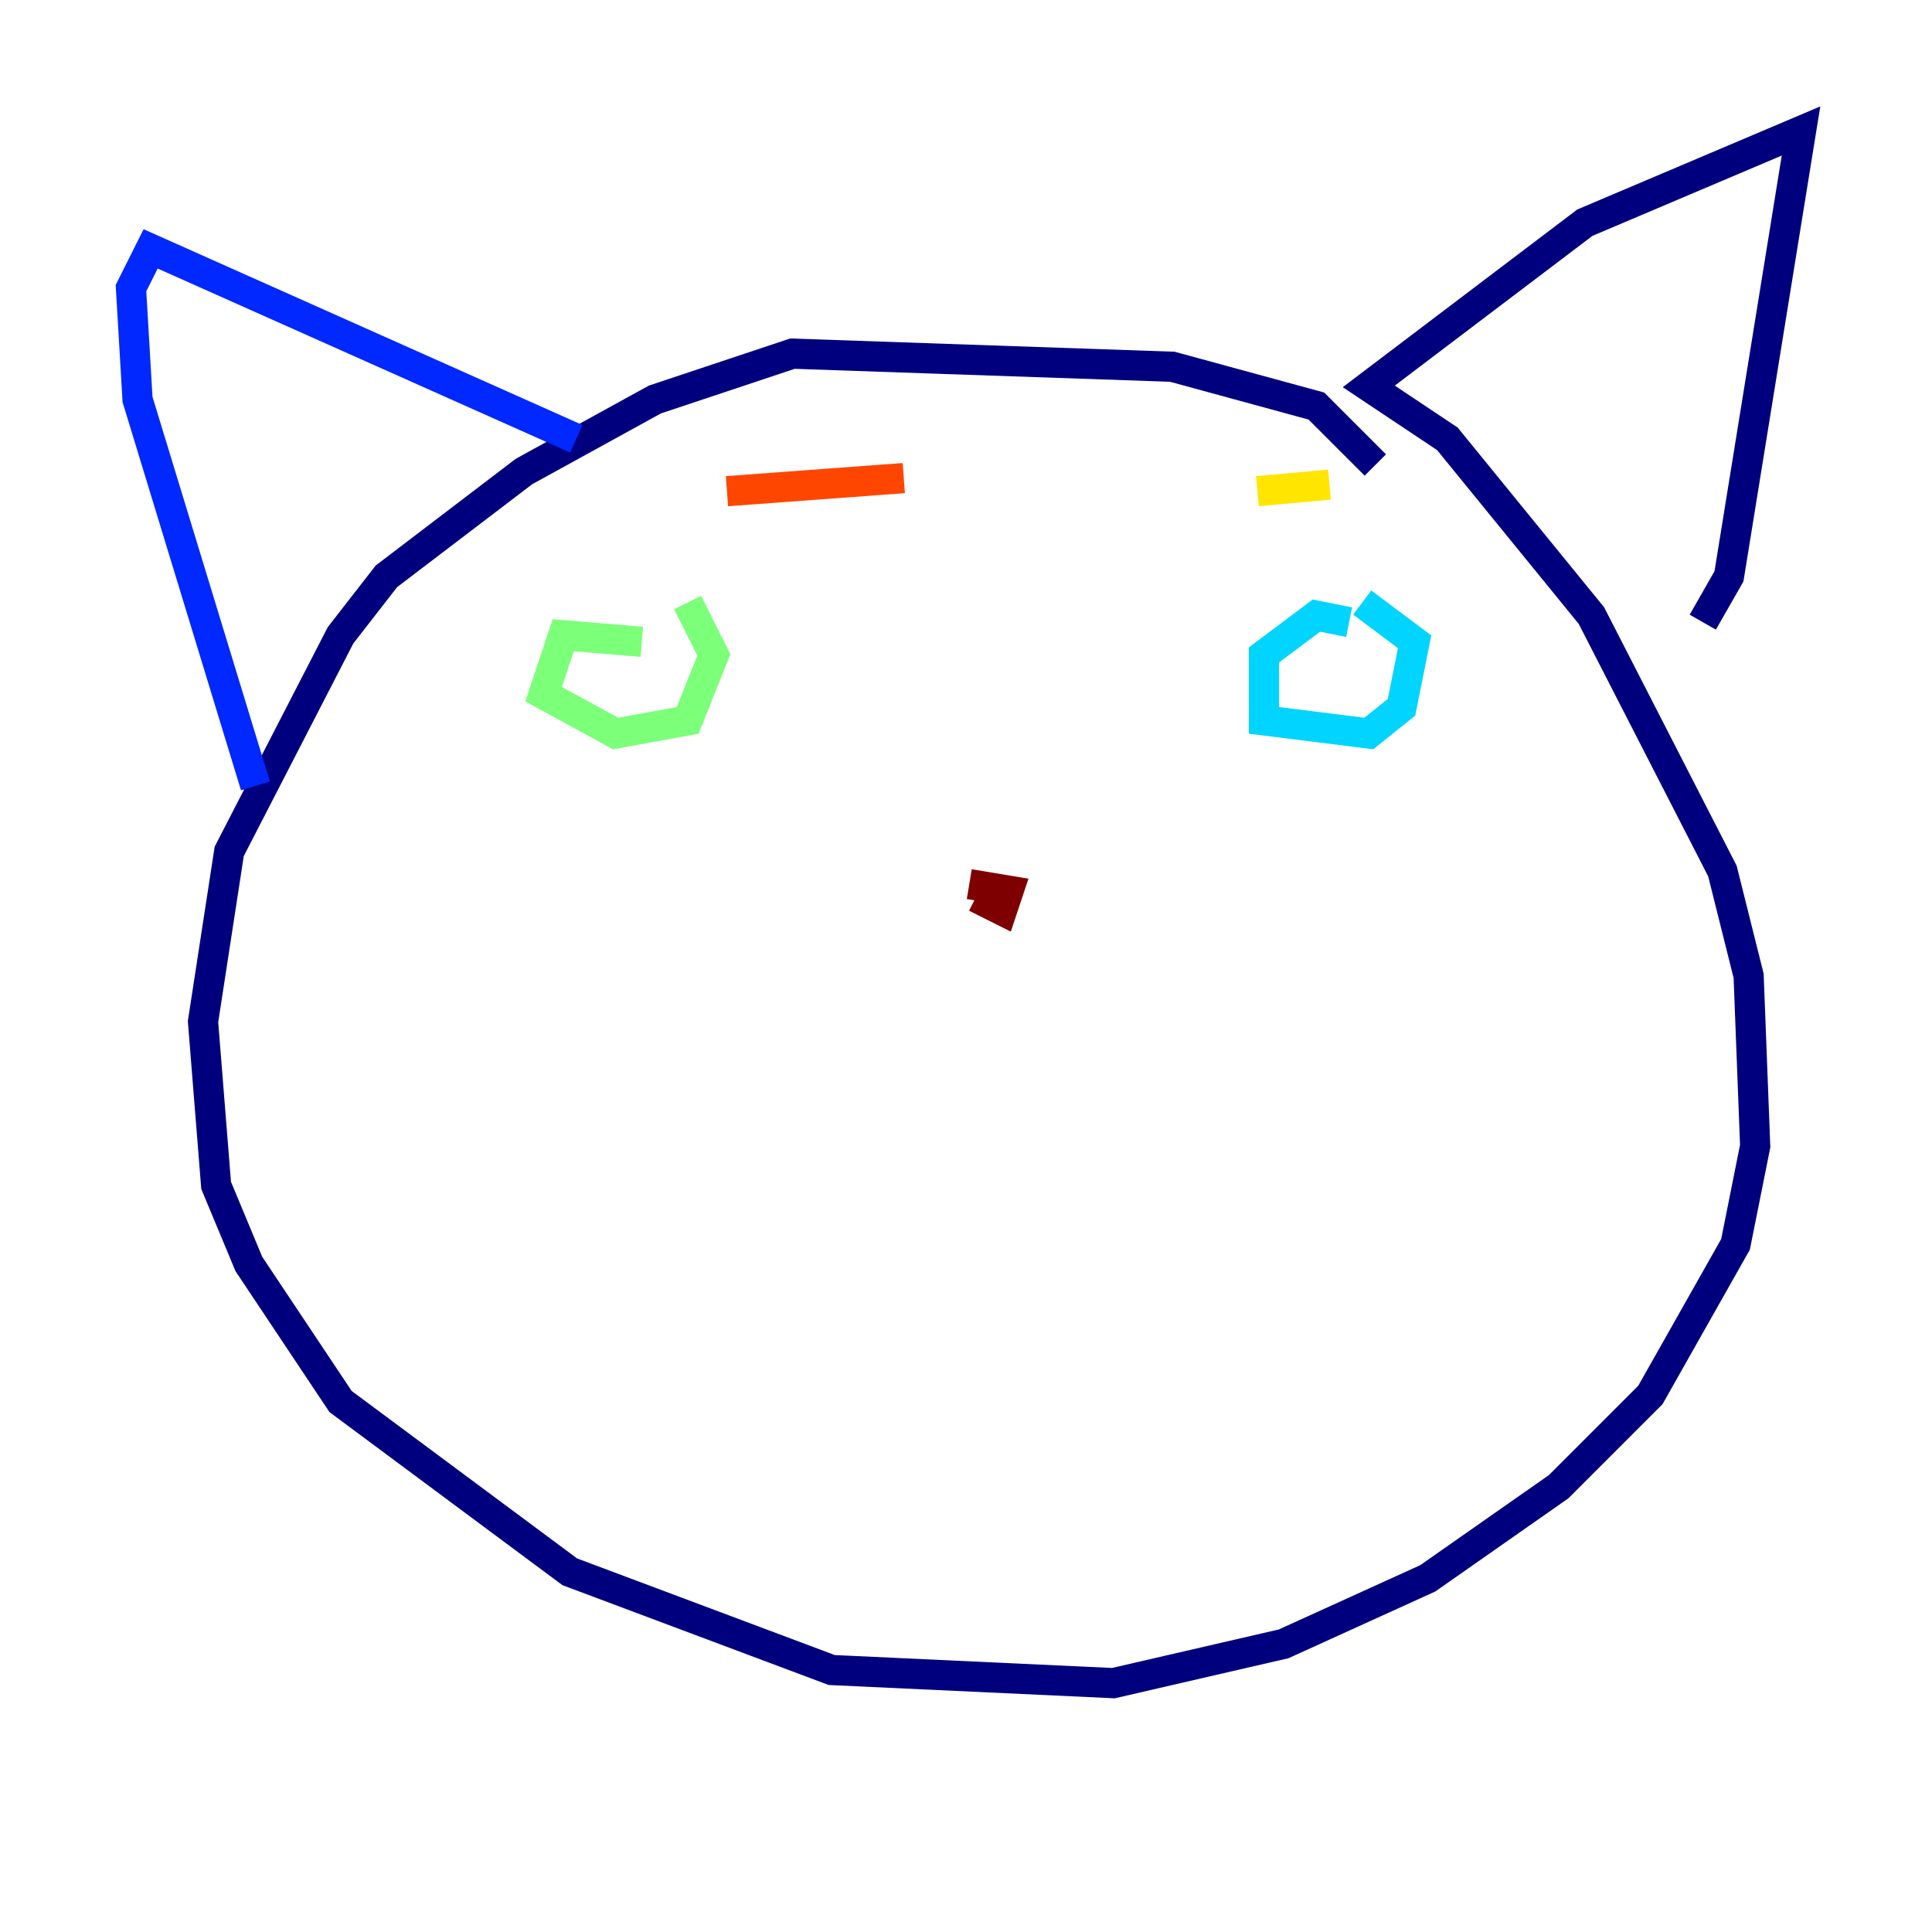 <?xml version="1.0" encoding="utf-8" ?>
<svg baseProfile="tiny" height="128" version="1.2" viewBox="0,0,128,128" width="128" xmlns="http://www.w3.org/2000/svg" xmlns:ev="http://www.w3.org/2001/xml-events" xmlns:xlink="http://www.w3.org/1999/xlink"><defs /><polyline fill="none" points="91.119,30.807 87.214,26.902 77.668,24.298 52.502,23.43 43.39,26.468 34.712,31.241 25.6,38.183 22.563,42.088 15.186,56.407 13.451,67.688 14.319,78.536 16.488,83.742 22.563,92.854 37.749,104.136 55.105,110.644 73.763,111.512 85.044,108.909 94.59,104.57 103.268,98.495 109.342,92.42 114.983,82.441 116.285,75.932 115.851,64.651 114.115,57.709 105.437,40.786 95.891,29.071 90.685,25.6 105.003,14.752 119.322,8.678 114.549,38.183 112.814,41.22" stroke="#00007f" stroke-width="2" /><polyline fill="none" points="38.183,29.071 9.98,16.488 8.678,19.091 9.112,26.468 16.922,52.068" stroke="#0028ff" stroke-width="2" /><polyline fill="none" points="89.383,41.22 87.214,40.786 83.742,43.39 83.742,47.729 90.685,48.597 92.854,46.861 93.722,42.522 90.251,39.919" stroke="#00d4ff" stroke-width="2" /><polyline fill="none" points="42.522,42.522 37.315,42.088 36.014,45.993 40.786,48.597 45.559,47.729 47.295,43.39 45.559,39.919" stroke="#7cff79" stroke-width="2" /><polyline fill="none" points="88.081,32.108 83.308,32.542" stroke="#ffe500" stroke-width="2" /><polyline fill="none" points="59.878,31.675 48.163,32.542" stroke="#ff4600" stroke-width="2" /><polyline fill="none" points="64.651,59.444 66.386,60.312 66.82,59.01 64.217,58.576" stroke="#7f0000" stroke-width="2" /></svg>